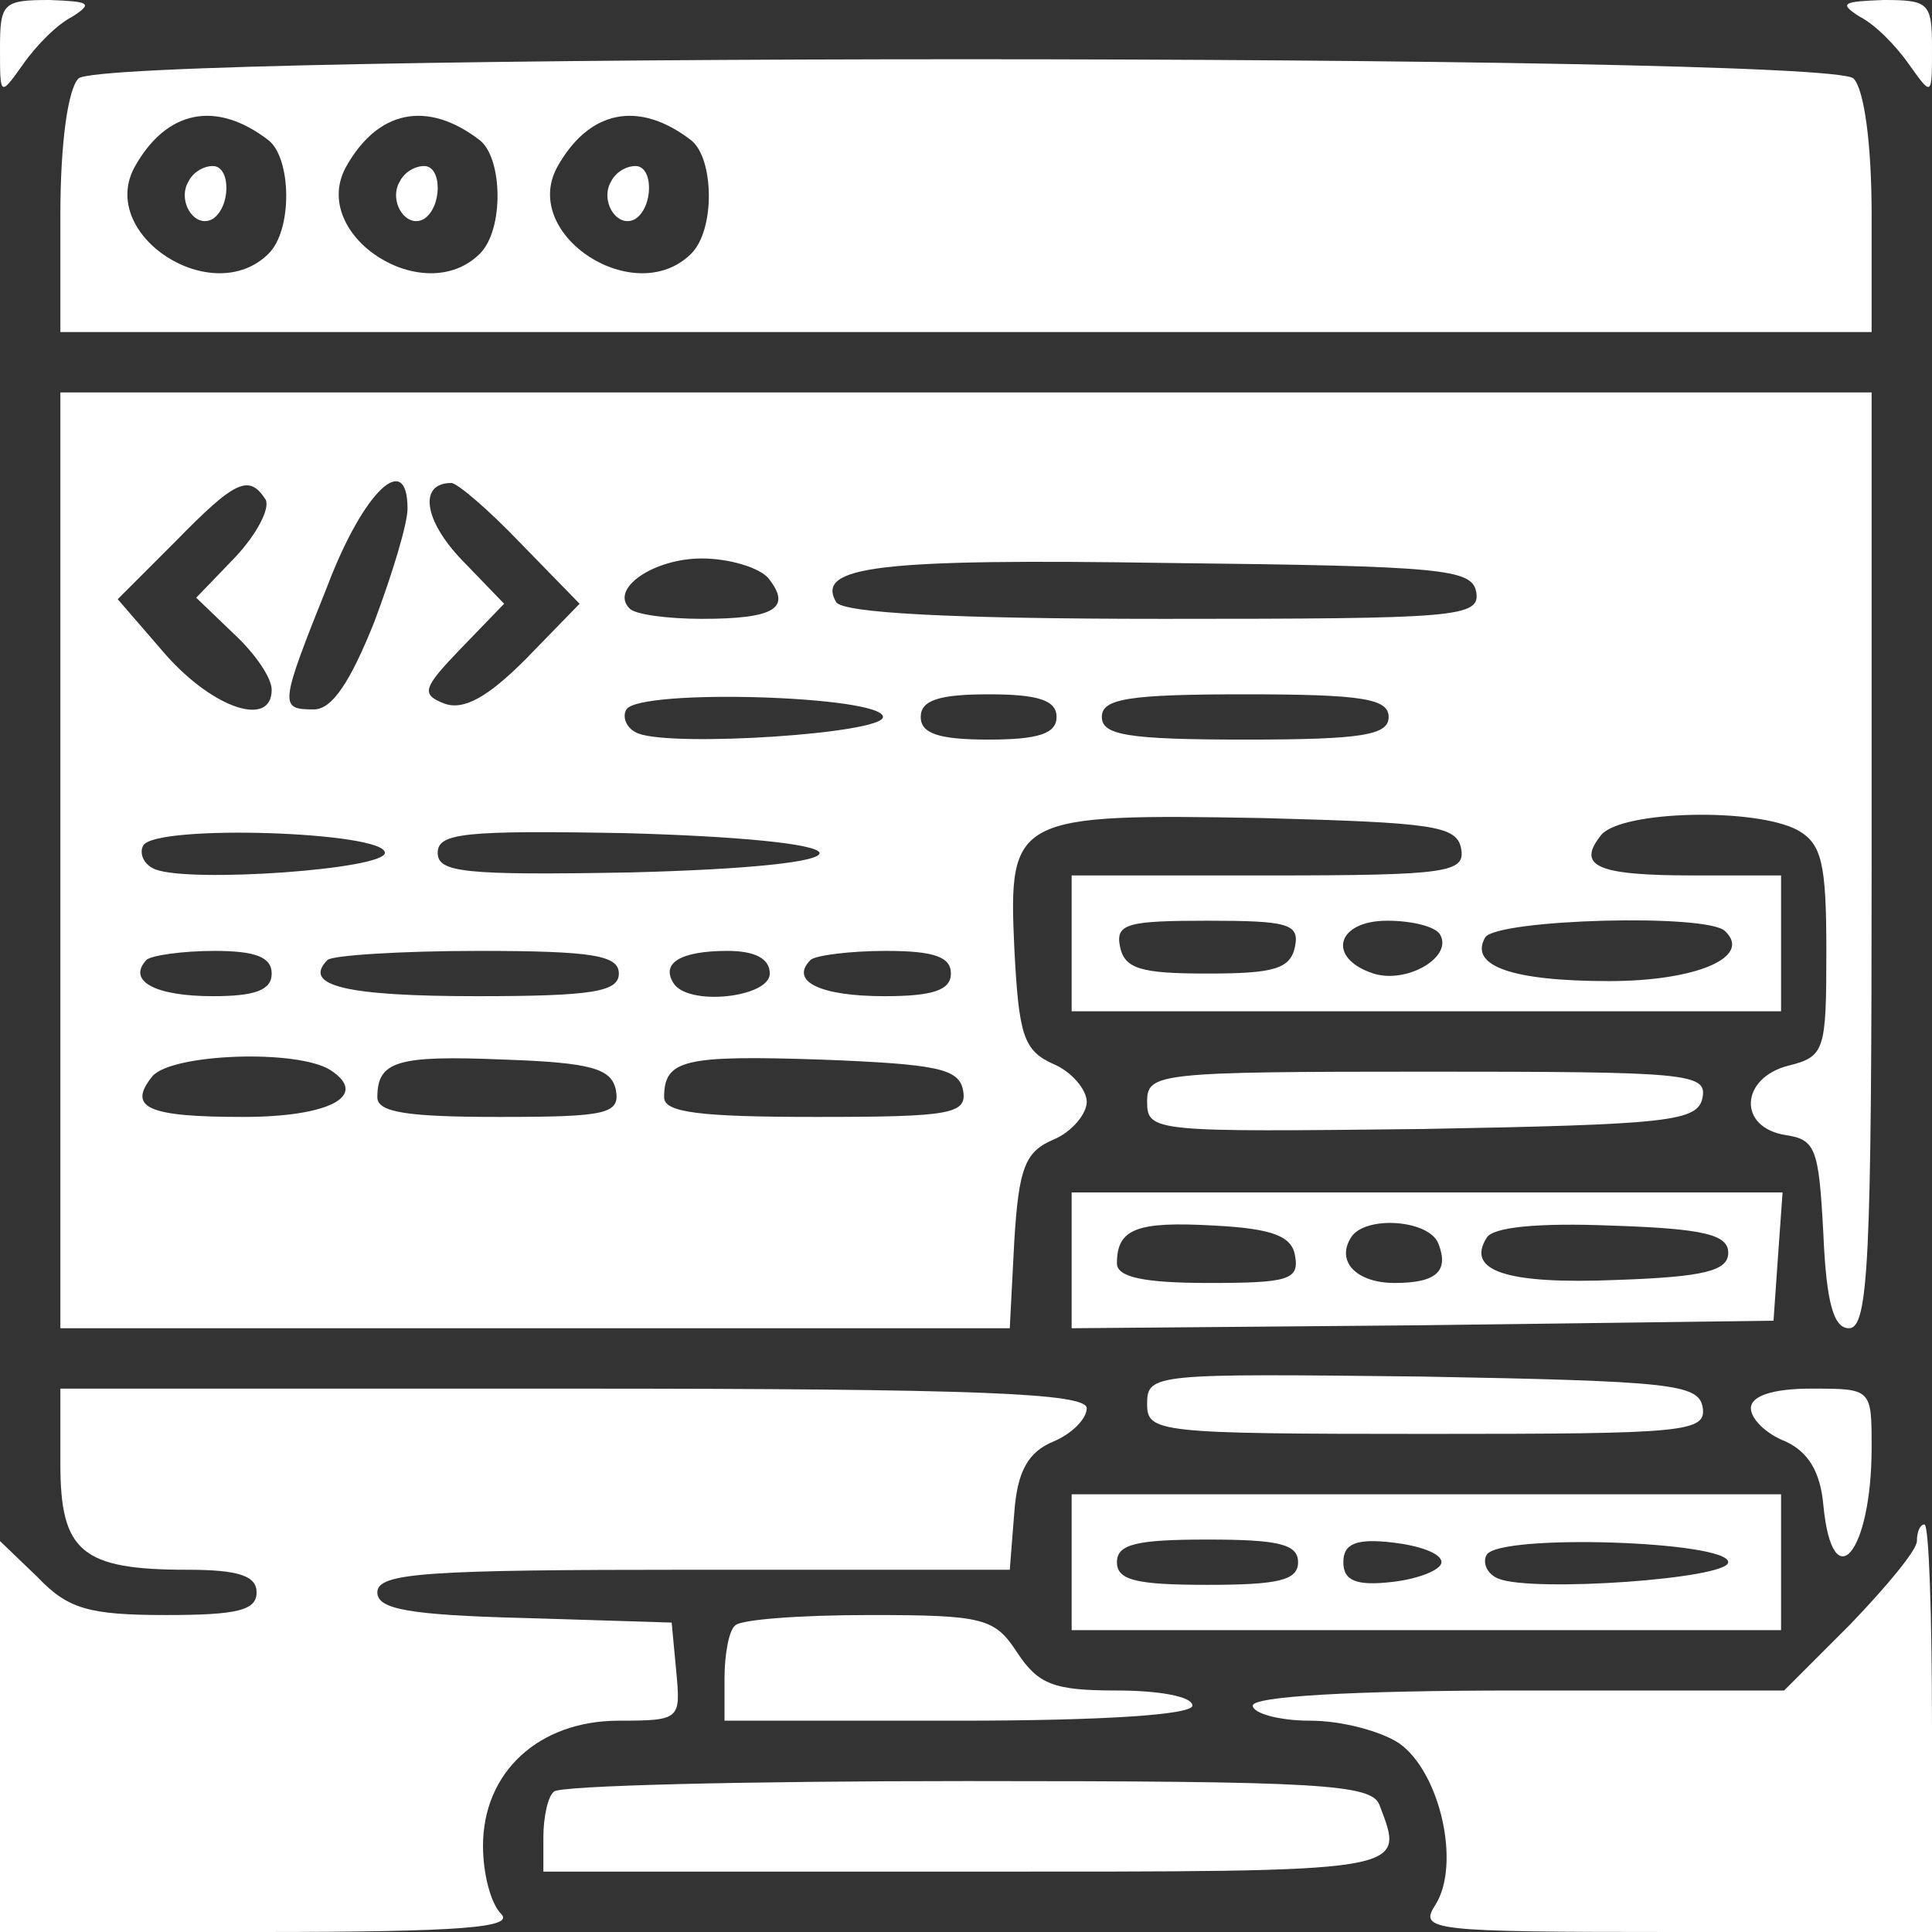 <?xml version="1.0" standalone="no"?>
<!DOCTYPE svg PUBLIC "-//W3C//DTD SVG 20010904//EN"
 "http://www.w3.org/TR/2001/REC-SVG-20010904/DTD/svg10.dtd">
<svg version="1.0" xmlns="http://www.w3.org/2000/svg"
 width="128pt" height="128pt" viewBox="0 0 128 128"
 preserveAspectRatio="xMidYMid meet">

<rect x="0" y="0" width="128" height="128" fill="#333333" stroke="none"/>

<g transform="translate(0,128) scale(0.1,-0.1)"
fill="#ffff" stroke="none">
<path d="M0 1248 c0 -32 0 -32 15 -11 9 13 23 27 33 32 14 9 11 10 -15 11 -31
0 -33 -2 -33 -32z"/>
<path d="M1232 1269 c10 -5 24 -19 33 -32 15 -21 15 -21 15 11 0 30 -2 32 -32
32 -27 -1 -30 -2 -16 -11z"/>
<path d="M52 1228 c-7 -7 -12 -43 -12 -90 l0 -78 600 0 600 0 0 78 c0 47 -5
83 -12 90 -17 17 -1159 17 -1176 0z m126 -41 c15 -12 16 -59 0 -75 -37 -37
-113 12 -89 57 21 38 54 45 89 18z m140 0 c15 -12 16 -59 0 -75 -37 -37 -113
12 -89 57 21 38 54 45 89 18z m140 0 c15 -12 16 -59 0 -75 -37 -37 -113 12
-89 57 21 38 54 45 89 18z"/>
<path d="M125 1160 c-8 -13 4 -32 16 -25 12 8 12 35 0 35 -6 0 -13 -4 -16 -10z"/>
<path d="M265 1160 c-8 -13 4 -32 16 -25 12 8 12 35 0 35 -6 0 -13 -4 -16 -10z"/>
<path d="M405 1160 c-8 -13 4 -32 16 -25 12 8 12 35 0 35 -6 0 -13 -4 -16 -10z"/>
<path d="M40 710 l0 -310 315 0 314 0 3 58 c3 48 7 59 26 67 12 5 22 17 22 25
0 8 -10 20 -22 25 -20 9 -23 19 -26 77 -4 87 0 89 165 86 112 -3 128 -5 131
-20 3 -16 -8 -18 -127 -18 l-131 0 0 -45 0 -45 235 0 235 0 0 45 0 45 -58 0
c-64 0 -78 6 -61 27 14 16 102 18 130 3 16 -9 19 -22 19 -80 0 -66 -1 -70 -25
-76 -32 -8 -34 -41 -2 -46 20 -3 22 -9 25 -65 2 -47 7 -63 17 -63 13 0 15 46
15 310 l0 310 -600 0 -600 0 0 -310z m136 239 c3 -6 -6 -23 -20 -38 l-26 -27
25 -24 c14 -13 25 -29 25 -37 0 -25 -38 -13 -70 23 l-32 37 38 38 c40 41 49
45 60 28z m94 -6 c0 -10 -10 -43 -22 -75 -16 -40 -28 -58 -40 -58 -23 0 -23 2
9 82 24 63 53 90 53 51z m75 -23 l39 -40 -36 -37 c-25 -25 -41 -34 -54 -29
-15 6 -14 10 11 36 l29 30 -28 29 c-25 26 -29 51 -7 51 4 0 25 -18 46 -40z
m164 -23 c16 -20 4 -27 -44 -27 -23 0 -45 3 -48 7 -13 13 16 33 48 33 18 0 38
-6 44 -13z m469 -9 c3 -17 -12 -18 -207 -18 -143 0 -212 4 -217 11 -14 24 28
29 221 26 181 -2 200 -4 203 -19z m-393 -83 c0 -11 -138 -20 -162 -11 -8 3
-11 11 -8 16 9 14 170 9 170 -5z m115 0 c0 -11 -12 -15 -45 -15 -33 0 -45 4
-45 15 0 11 12 15 45 15 33 0 45 -4 45 -15z m220 0 c0 -12 -17 -15 -95 -15
-78 0 -95 3 -95 15 0 12 17 15 95 15 78 0 95 -3 95 -15z m-665 -90 c0 -11
-129 -20 -152 -11 -8 3 -11 11 -8 16 9 14 160 9 160 -5z m288 0 c1 -6 -47 -11
-125 -13 -111 -2 -128 0 -128 13 0 13 17 15 125 13 73 -2 126 -7 128 -13z
m315 -62 c-3 -15 -14 -18 -58 -18 -44 0 -55 3 -58 18 -3 15 5 17 58 17 53 0
61 -2 58 -17z m96 8 c9 -15 -22 -33 -44 -26 -31 10 -25 35 9 35 17 0 32 -4 35
-9z m189 2 c18 -17 -19 -33 -77 -33 -64 0 -93 10 -82 29 8 12 148 16 159 4z
m-963 -28 c0 -11 -11 -15 -39 -15 -38 0 -57 10 -44 24 3 3 24 6 45 6 27 0 38
-4 38 -15z m230 0 c0 -12 -17 -15 -94 -15 -87 0 -116 7 -99 24 3 3 48 6 100 6
76 0 93 -3 93 -15z m100 0 c0 -16 -55 -22 -64 -6 -8 13 5 21 36 21 18 0 28 -5
28 -15z m120 0 c0 -11 -12 -15 -44 -15 -43 0 -63 10 -49 24 3 3 26 6 50 6 32
0 43 -4 43 -15z m-411 -64 c26 -17 -1 -31 -58 -31 -63 0 -77 6 -60 27 13 15
96 18 118 4z m189 -13 c3 -16 -6 -18 -77 -18 -61 0 -81 3 -81 13 0 24 13 28
84 25 58 -2 71 -6 74 -20z m230 0 c3 -16 -7 -18 -97 -18 -78 0 -101 3 -101 13
0 25 13 28 104 25 77 -3 91 -6 94 -20z"/>
<path d="M760 550 c0 -20 5 -20 182 -18 165 3 183 5 186 21 3 16 -11 17 -182
17 -180 0 -186 -1 -186 -20z"/>
<path d="M710 445 l0 -45 233 2 232 3 3 43 3 42 -235 0 -236 0 0 -45z m148 3
c3 -16 -5 -18 -57 -18 -44 0 -61 4 -61 13 0 23 13 28 65 25 38 -2 51 -7 53
-20z m95 8 c7 -18 -1 -26 -29 -26 -25 0 -39 14 -29 30 9 15 52 12 58 -4z m192
-6 c0 -12 -16 -16 -74 -18 -73 -3 -100 6 -86 28 4 7 34 10 83 8 61 -2 77 -6
77 -18z"/>
<path d="M760 350 c0 -19 6 -20 186 -20 171 0 185 1 182 18 -3 15 -21 17 -186
20 -177 2 -182 2 -182 -18z"/>
<path d="M40 310 c0 -58 14 -70 84 -70 34 0 46 -4 46 -15 0 -12 -13 -15 -60
-15 -51 0 -65 4 -85 25 l-25 24 0 -129 0 -130 172 0 c134 0 169 3 160 12 -7 7
-12 27 -12 45 0 49 37 83 90 83 41 0 41 1 38 33 l-3 32 -97 3 c-78 2 -98 6
-98 17 0 13 32 15 209 15 l210 0 3 38 c2 27 9 40 26 47 12 5 22 15 22 22 0 10
-73 13 -340 13 l-340 0 0 -50z"/>
<path d="M1160 347 c0 -7 10 -17 23 -22 15 -7 23 -20 25 -42 6 -63 32 -32 32
38 0 39 0 39 -40 39 -26 0 -40 -5 -40 -13z"/>
<path d="M710 245 l0 -45 235 0 235 0 0 45 0 45 -235 0 -235 0 0 -45z m150 0
c0 -12 -13 -15 -60 -15 -47 0 -60 3 -60 15 0 12 13 15 60 15 47 0 60 -3 60
-15z m95 0 c0 -5 -15 -11 -32 -13 -25 -3 -33 1 -33 13 0 12 8 16 33 13 17 -2
32 -7 32 -13z m190 0 c0 -11 -129 -20 -152 -11 -8 3 -11 11 -8 16 9 14 160 9
160 -5z"/>
<path d="M1270 259 c0 -6 -20 -30 -44 -55 l-44 -44 -176 0 c-111 0 -176 -4
-176 -10 0 -5 17 -10 38 -10 21 0 47 -7 59 -15 27 -19 41 -80 24 -107 -11 -17
-4 -18 159 -18 l170 0 0 135 c0 74 -2 135 -5 135 -3 0 -5 -5 -5 -11z"/>
<path d="M487 203 c-4 -3 -7 -19 -7 -35 l0 -28 155 0 c97 0 155 4 155 10 0 6
-22 10 -50 10 -42 0 -52 4 -66 25 -15 23 -22 25 -98 25 -46 0 -86 -3 -89 -7z"/>
<path d="M367 93 c-4 -3 -7 -17 -7 -30 l0 -23 280 0 c296 0 291 -1 274 44 -5
14 -39 16 -273 16 -147 0 -271 -3 -274 -7z"/>
</g>
</svg>
